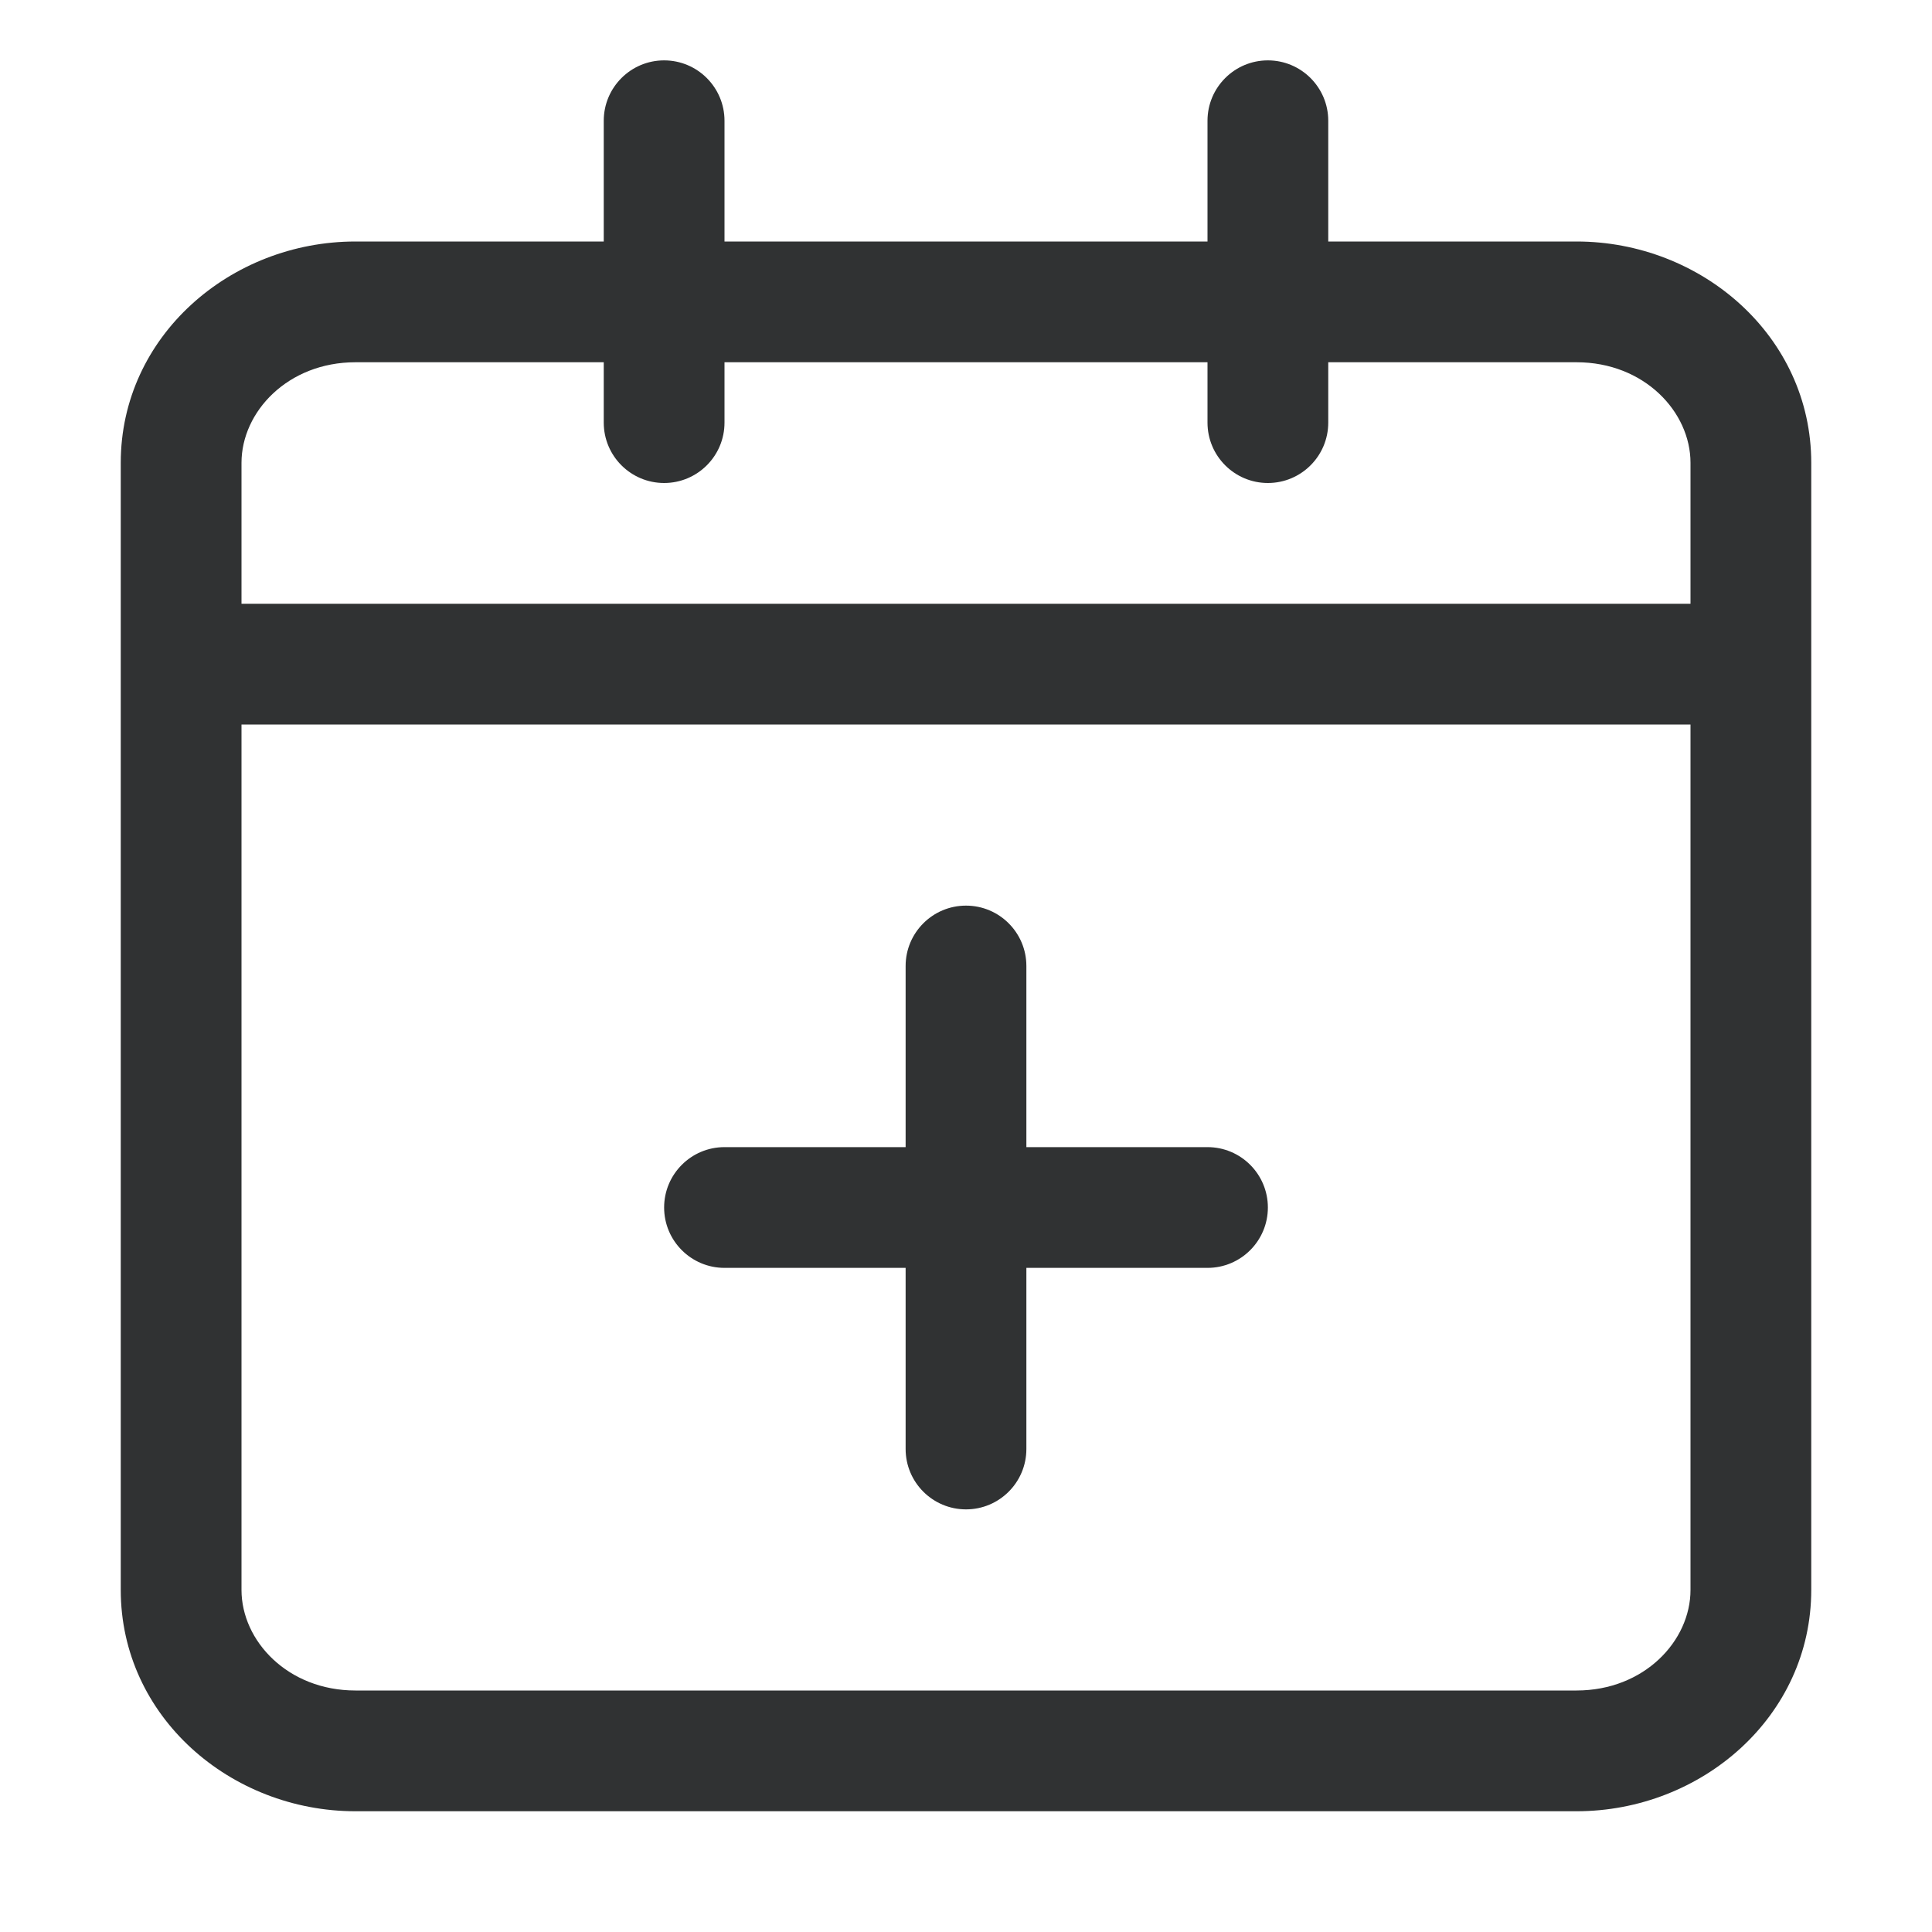 <svg width="16" height="16" viewBox="0 0 16 16" fill="none" xmlns="http://www.w3.org/2000/svg">
    <path
        d="M8.5 8C8.5 7.724 8.276 7.5 8 7.5C7.724 7.5 7.5 7.724 7.5 8V9.5H6C5.724 9.5 5.5 9.724 5.5 10C5.5 10.276 5.724 10.5 6 10.5H7.5V12C7.5 12.276 7.724 12.5 8 12.5C8.276 12.5 8.5 12.276 8.5 12V10.5H10C10.276 10.5 10.5 10.276 10.5 10C10.5 9.724 10.276 9.5 10 9.5H8.5V8Z"
        fill="#303233" />
    <path fill-rule="evenodd" clip-rule="evenodd"
        d="M5.5 0.5C5.776 0.5 6 0.724 6 1V2H10V1C10 0.724 10.224 0.5 10.5 0.5C10.776 0.5 11 0.724 11 1V2H13.056C14.091 2 15 2.784 15 3.833V13.167C15 14.216 14.091 15 13.056 15H2.944C1.909 15 1 14.216 1 13.167V3.833C1 2.784 1.909 2 2.944 2H5V1C5 0.724 5.224 0.5 5.5 0.5ZM10 3V3.5C10 3.776 10.224 4 10.5 4C10.776 4 11 3.776 11 3.5V3H13.056C13.616 3 14 3.41 14 3.833V5H2V3.833C2 3.41 2.384 3 2.944 3H5V3.5C5 3.776 5.224 4 5.5 4C5.776 4 6 3.776 6 3.5V3H10ZM2 6H14V13.167C14 13.59 13.616 14 13.056 14H2.944C2.384 14 2 13.59 2 13.167V6Z"
        fill="#303233" />
</svg>
